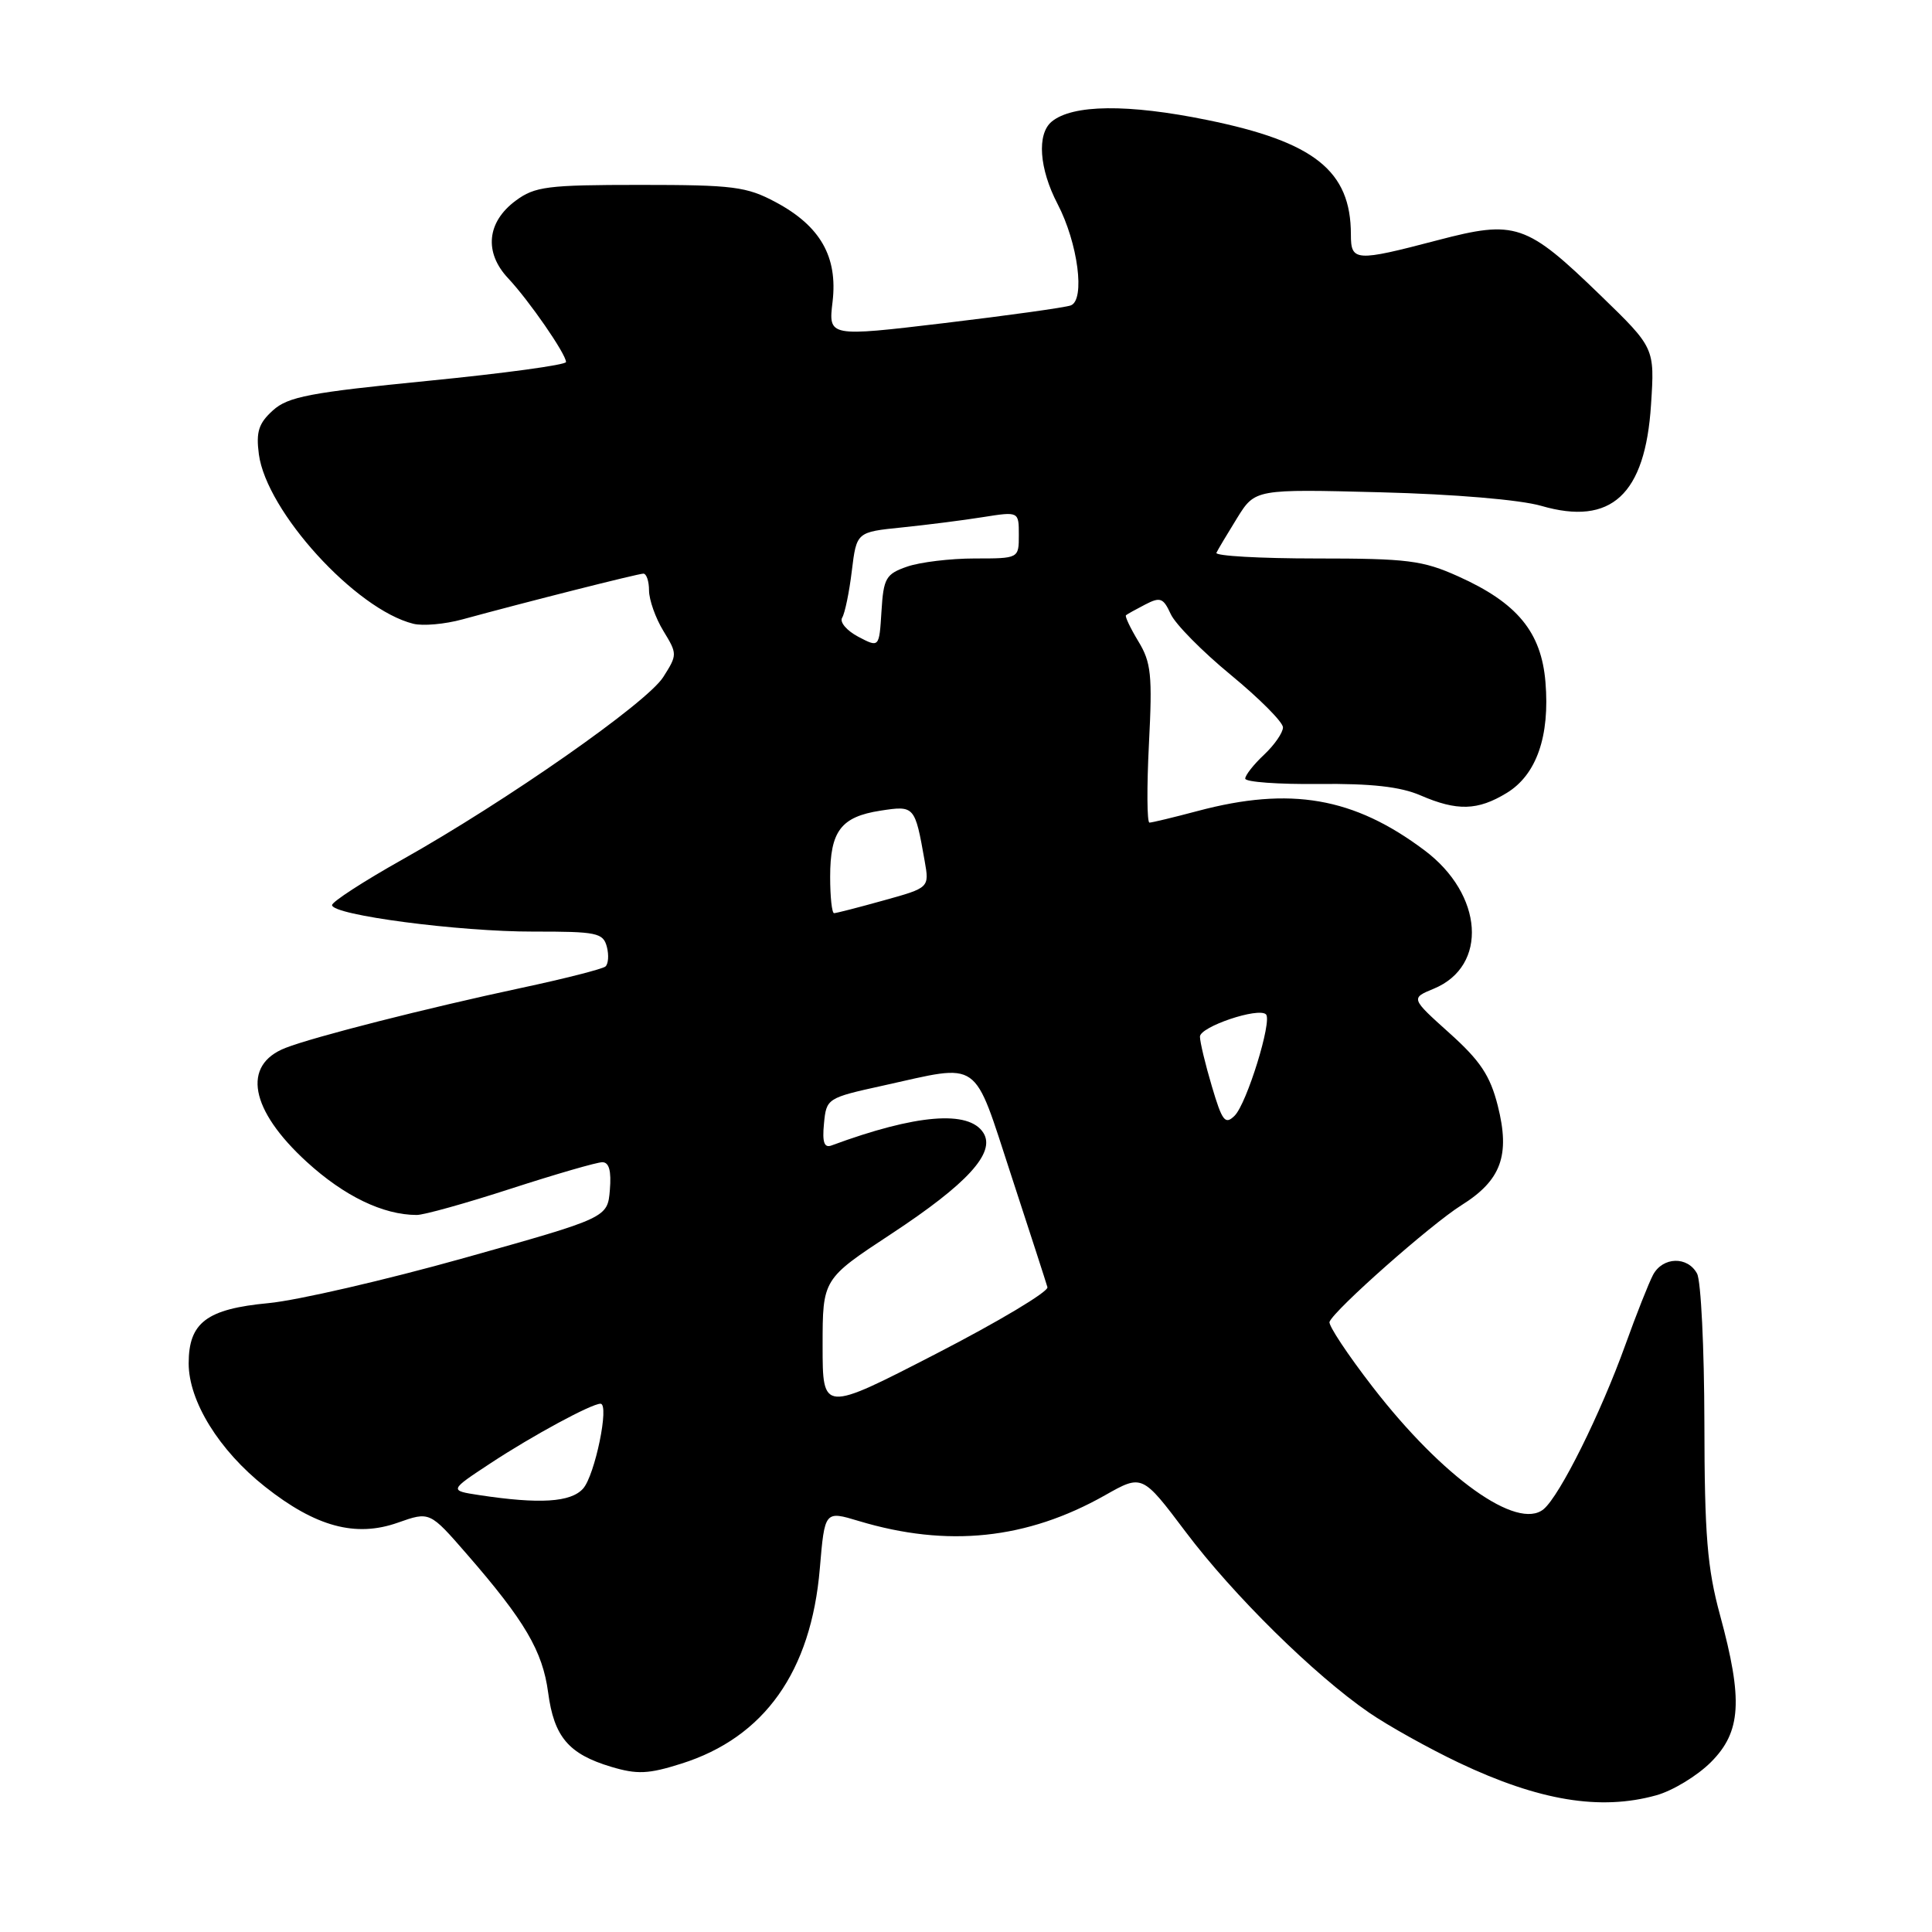<?xml version="1.0" encoding="UTF-8" standalone="no"?>
<!DOCTYPE svg PUBLIC "-//W3C//DTD SVG 1.1//EN" "http://www.w3.org/Graphics/SVG/1.1/DTD/svg11.dtd" >
<svg xmlns="http://www.w3.org/2000/svg" xmlns:xlink="http://www.w3.org/1999/xlink" version="1.1" viewBox="0 0 256 256">
 <g >
 <path fill="currentColor"
d=" M 219.45 237.89 C 221.63 237.29 224.89 235.31 226.70 233.50 C 230.72 229.48 230.98 225.28 227.91 214.00 C 226.22 207.77 225.86 203.45 225.84 188.51 C 225.82 178.61 225.39 169.73 224.87 168.76 C 223.62 166.43 220.33 166.52 219.04 168.92 C 218.48 169.98 216.83 174.14 215.38 178.17 C 212.09 187.32 206.69 198.18 204.54 199.97 C 201.06 202.85 191.18 195.79 181.91 183.81 C 178.57 179.49 175.99 175.60 176.17 175.15 C 176.82 173.53 189.60 162.24 193.63 159.71 C 198.92 156.40 200.13 153.10 198.46 146.50 C 197.45 142.52 196.15 140.56 192.06 136.89 C 186.92 132.27 186.92 132.27 190.00 131.00 C 197.21 128.01 196.57 118.52 188.75 112.67 C 179.39 105.64 170.98 104.19 158.70 107.46 C 155.51 108.31 152.63 109.00 152.31 109.00 C 151.98 109.00 151.95 104.31 152.24 98.58 C 152.71 89.45 152.54 87.77 150.83 84.97 C 149.77 83.21 149.03 81.66 149.20 81.52 C 149.36 81.38 150.51 80.74 151.75 80.10 C 153.74 79.07 154.14 79.22 155.12 81.35 C 155.72 82.69 159.32 86.33 163.11 89.45 C 166.90 92.57 170.00 95.69 170.00 96.38 C 170.00 97.08 168.87 98.71 167.50 100.00 C 166.12 101.29 165.00 102.72 165.00 103.17 C 165.00 103.62 169.39 103.94 174.75 103.88 C 181.71 103.81 185.56 104.24 188.22 105.39 C 193.07 107.49 195.80 107.42 199.65 105.07 C 203.59 102.67 205.38 97.56 204.78 90.37 C 204.23 83.75 201.04 79.88 193.22 76.37 C 188.51 74.25 186.50 74.00 174.39 74.00 C 166.93 74.00 160.99 73.66 161.18 73.25 C 161.37 72.84 162.61 70.77 163.92 68.65 C 166.31 64.80 166.31 64.80 182.91 65.23 C 192.71 65.48 201.43 66.22 204.23 67.03 C 213.49 69.72 218.01 65.56 218.77 53.61 C 219.26 46.10 219.26 46.10 212.09 39.15 C 202.22 29.59 200.82 29.12 190.49 31.83 C 179.58 34.69 179.00 34.65 179.00 31.07 C 179.00 22.64 174.17 18.79 159.96 15.90 C 149.45 13.75 142.11 13.83 139.35 16.12 C 137.37 17.77 137.70 22.36 140.13 27.02 C 142.84 32.21 143.82 39.76 141.88 40.47 C 141.12 40.75 133.58 41.80 125.13 42.81 C 109.76 44.64 109.76 44.64 110.32 39.98 C 111.02 34.02 108.70 29.95 102.79 26.79 C 98.92 24.72 97.16 24.50 84.82 24.50 C 72.50 24.50 70.87 24.71 68.32 26.60 C 64.51 29.43 64.12 33.45 67.32 36.86 C 70.10 39.82 75.00 46.91 75.00 47.97 C 75.00 48.35 66.79 49.47 56.75 50.46 C 41.06 52.01 38.17 52.56 36.16 54.38 C 34.27 56.09 33.91 57.22 34.30 60.19 C 35.31 67.77 47.11 80.74 54.76 82.65 C 56.02 82.97 58.95 82.71 61.28 82.07 C 69.70 79.77 84.52 76.02 85.25 76.01 C 85.66 76.01 86.00 77.01 86.00 78.25 C 86.01 79.49 86.86 81.90 87.90 83.60 C 89.76 86.65 89.76 86.76 87.88 89.72 C 85.71 93.14 67.12 106.14 53.25 113.93 C 48.16 116.79 44.00 119.49 44.00 119.93 C 44.00 121.25 60.81 123.46 70.69 123.44 C 79.07 123.43 79.92 123.60 80.41 125.45 C 80.70 126.56 80.61 127.74 80.22 128.07 C 79.82 128.40 74.78 129.69 69.00 130.92 C 56.55 133.58 41.57 137.39 37.84 138.85 C 32.01 141.12 33.12 147.08 40.65 153.96 C 45.61 158.49 50.75 160.98 55.21 160.99 C 56.15 161.00 61.77 159.43 67.71 157.50 C 73.64 155.58 79.09 154.00 79.81 154.00 C 80.71 154.00 81.02 155.15 80.81 157.68 C 80.50 161.36 80.50 161.36 61.50 166.69 C 51.05 169.62 39.39 172.31 35.59 172.67 C 27.39 173.44 25.00 175.24 25.00 180.66 C 25.00 185.67 29.04 192.20 35.12 197.00 C 41.83 202.31 47.13 203.74 52.72 201.76 C 56.94 200.27 56.94 200.27 61.86 205.93 C 69.54 214.76 71.90 218.78 72.63 224.26 C 73.41 230.14 75.34 232.42 80.98 234.11 C 84.42 235.14 85.91 235.08 90.29 233.69 C 101.29 230.22 107.48 221.49 108.63 207.84 C 109.28 200.18 109.28 200.18 113.79 201.54 C 125.55 205.08 136.07 203.98 146.42 198.13 C 151.35 195.34 151.35 195.34 157.12 203.00 C 163.43 211.38 174.15 221.94 181.39 226.92 C 183.93 228.67 189.30 231.66 193.31 233.57 C 203.93 238.61 212.03 239.95 219.45 237.89 Z  M 63.51 198.11 C 59.51 197.50 59.51 197.50 65.01 193.88 C 70.55 190.23 78.37 186.00 79.57 186.00 C 80.79 186.00 78.83 195.49 77.26 197.25 C 75.63 199.07 71.49 199.32 63.51 198.11 Z  M 109.00 178.31 C 109.00 169.48 109.00 169.48 118.11 163.49 C 128.18 156.86 131.95 152.74 130.31 150.12 C 128.39 147.06 121.38 147.64 110.18 151.78 C 109.21 152.14 108.94 151.36 109.18 148.89 C 109.50 145.54 109.59 145.48 117.00 143.85 C 130.13 140.95 128.85 140.05 134.00 155.77 C 136.47 163.32 138.63 169.98 138.79 170.56 C 138.95 171.15 132.31 175.12 124.04 179.38 C 109.00 187.13 109.00 187.13 109.00 178.31 Z  M 160.58 143.95 C 159.71 141.03 159.00 138.06 159.00 137.36 C 159.00 136.05 166.76 133.43 167.75 134.41 C 168.60 135.26 165.21 146.22 163.60 147.83 C 162.34 149.08 161.95 148.58 160.58 143.95 Z  M 110.00 116.19 C 110.00 110.13 111.43 108.23 116.65 107.42 C 121.19 106.72 121.23 106.77 122.52 114.06 C 123.15 117.63 123.15 117.63 117.09 119.31 C 113.76 120.24 110.80 121.00 110.52 121.00 C 110.23 121.00 110.00 118.84 110.00 116.19 Z  M 113.72 84.37 C 112.19 83.56 111.23 82.43 111.59 81.85 C 111.95 81.27 112.53 78.48 112.87 75.65 C 113.50 70.50 113.50 70.50 119.50 69.89 C 122.80 69.55 127.64 68.94 130.25 68.52 C 135.00 67.77 135.00 67.77 135.00 70.89 C 135.00 74.00 135.00 74.00 129.15 74.00 C 125.93 74.00 121.90 74.49 120.20 75.08 C 117.38 76.06 117.07 76.60 116.80 81.00 C 116.50 85.83 116.50 85.83 113.72 84.37 Z "/>
</g>
</svg>